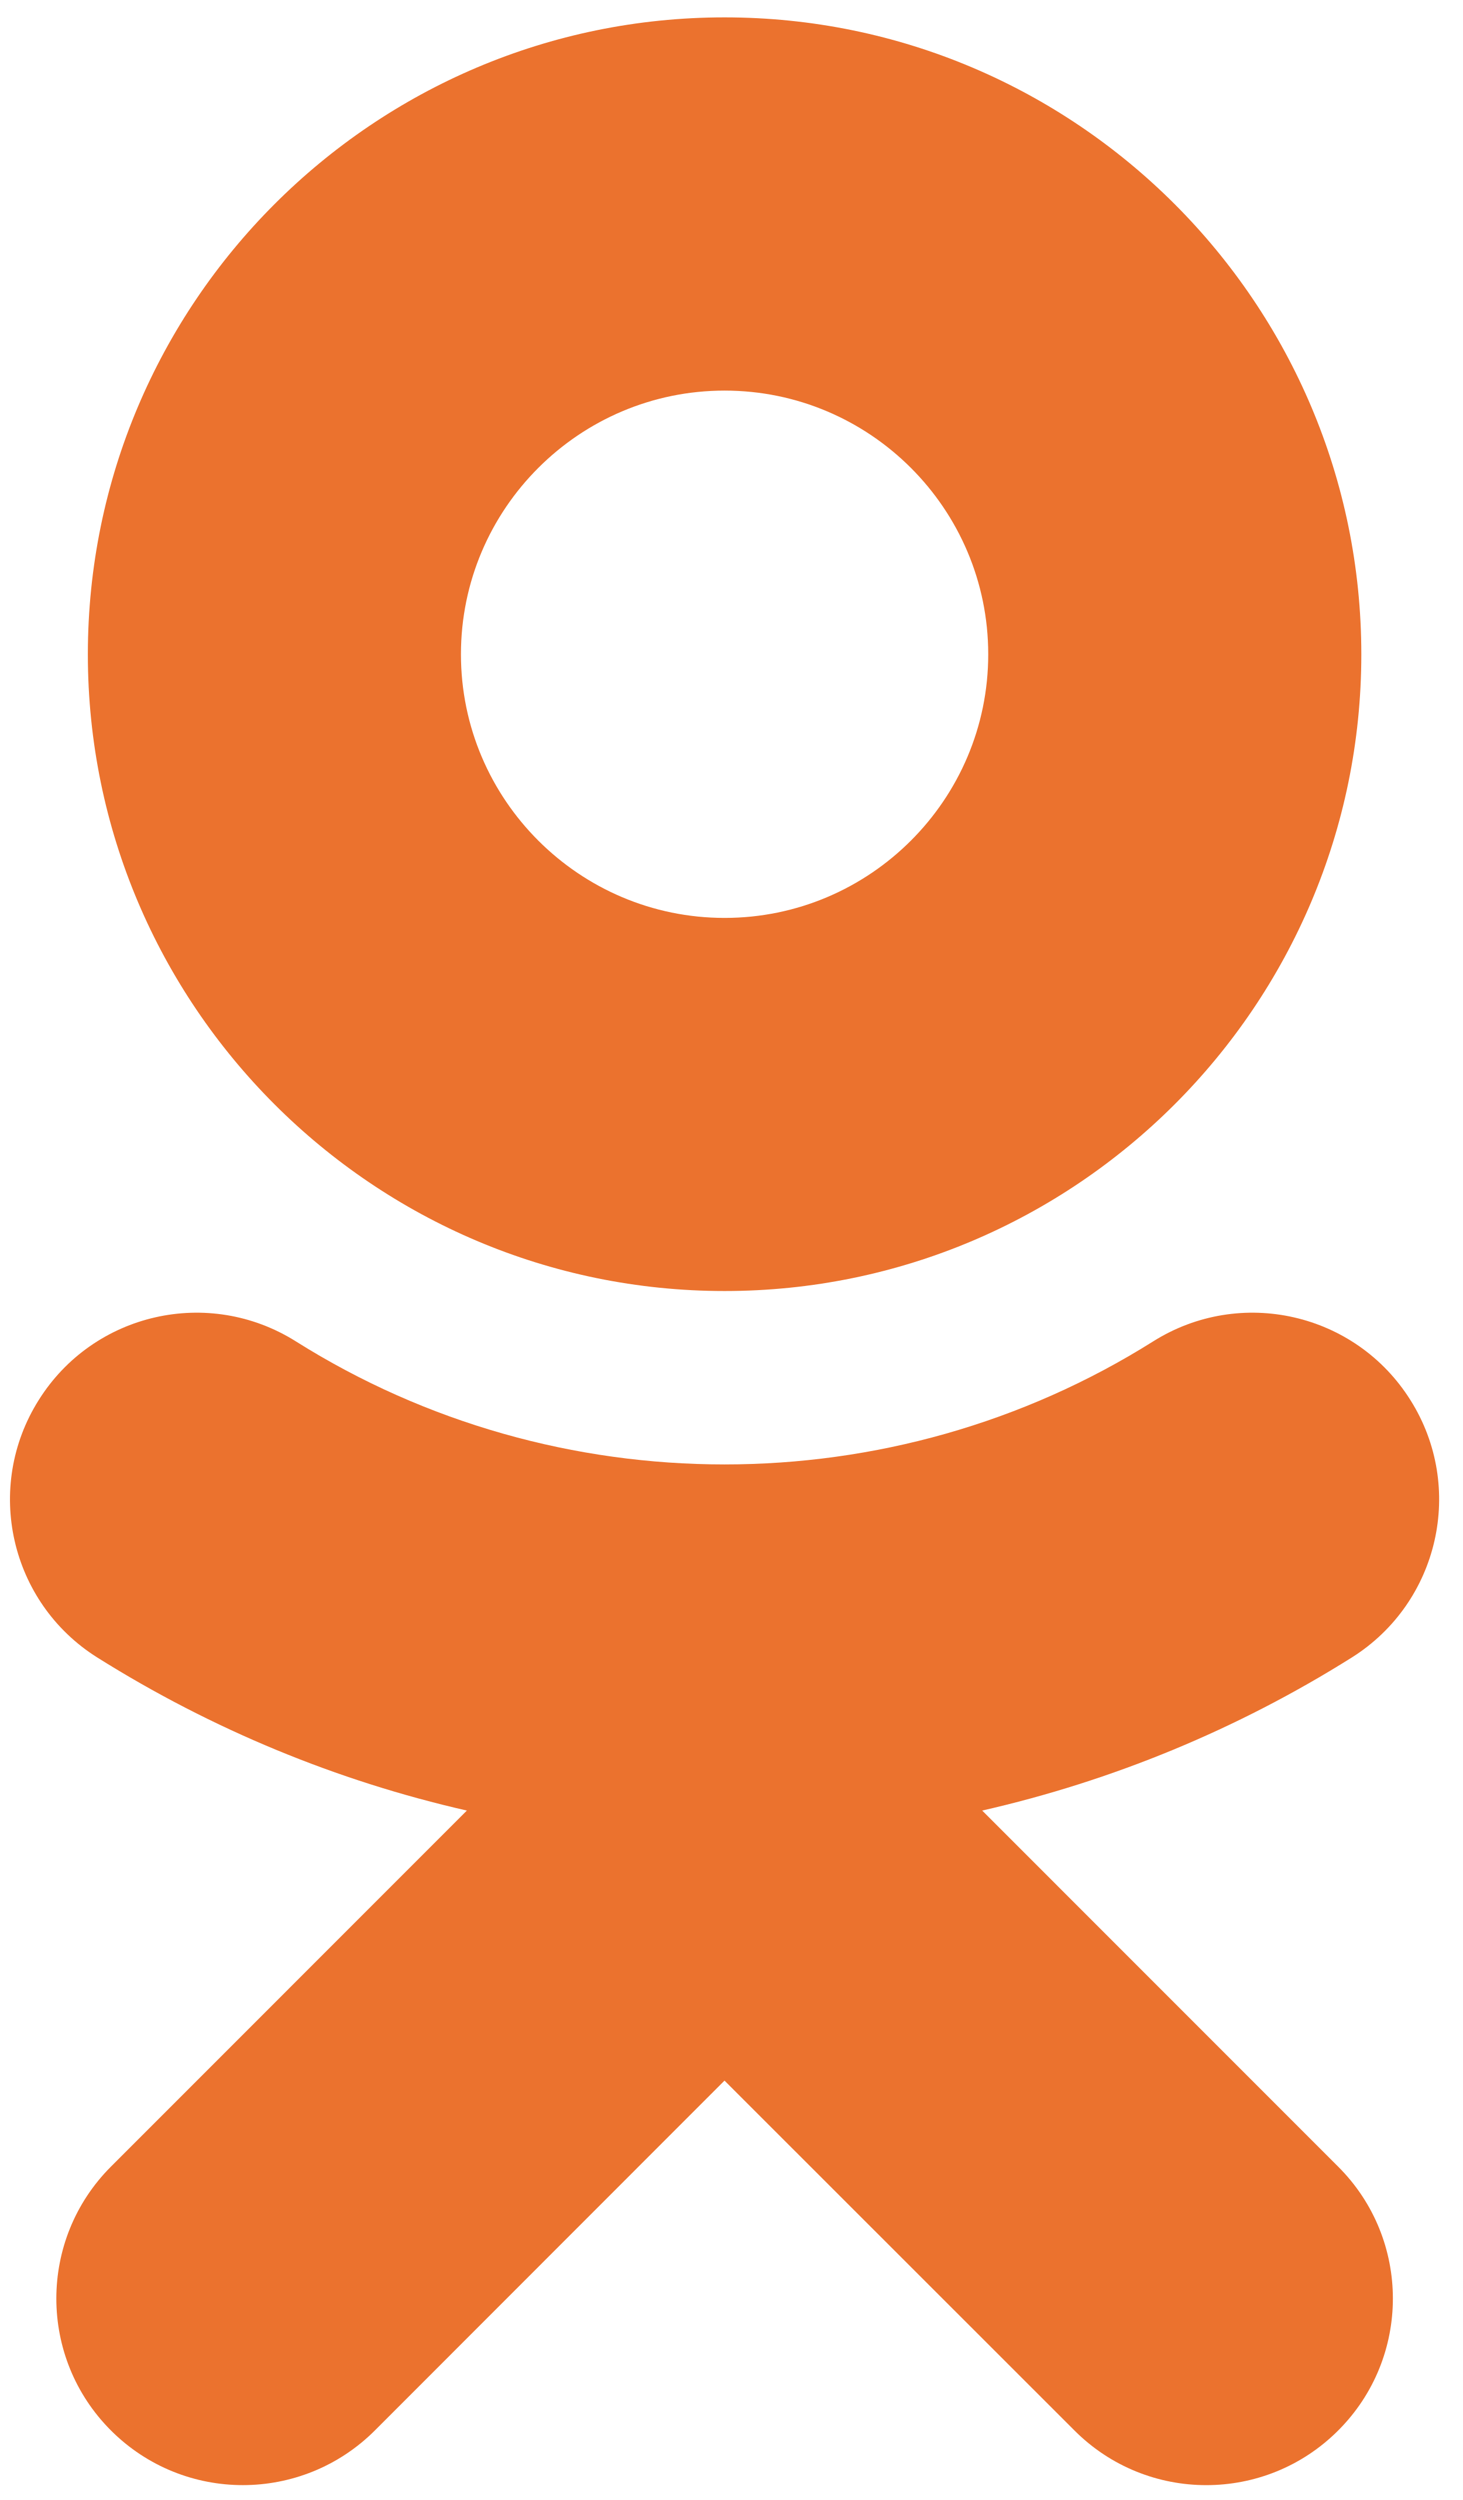 <svg xmlns="http://www.w3.org/2000/svg" width="60" height="102.5"><g fill="#EB722E"><path d="M29.716 16.015c5.964 0 10.813 4.85 10.813 10.813 0 5.957-4.849 10.808-10.813 10.808-5.957 0-10.812-4.851-10.812-10.808-.001-5.963 4.855-10.813 10.812-10.813zm0 36.919c14.404 0 26.114-11.709 26.114-26.105 0-14.403-11.71-26.117-26.114-26.117-14.4 0-26.113 11.714-26.113 26.117-.001 14.395 11.712 26.105 26.113 26.105z"/><path d="M40.281 74.236c5.316-1.211 10.443-3.313 15.165-6.28 3.573-2.252 4.651-6.976 2.398-10.55-2.249-3.582-6.971-4.659-10.551-2.407-10.695 6.728-24.469 6.726-35.159 0-3.579-2.252-8.301-1.175-10.547 2.407-2.252 3.576-1.178 8.298 2.396 10.55 4.721 2.963 9.848 5.069 15.164 6.28l-14.599 14.601c-2.984 2.988-2.984 7.831.003 10.817 1.496 1.494 3.452 2.24 5.408 2.24 1.96 0 3.918-.748 5.414-2.24l14.34-14.346 14.353 14.346c2.984 2.988 7.828 2.988 10.815 0 2.991-2.986 2.991-7.834 0-10.817l-14.6-14.601"/></g></svg>